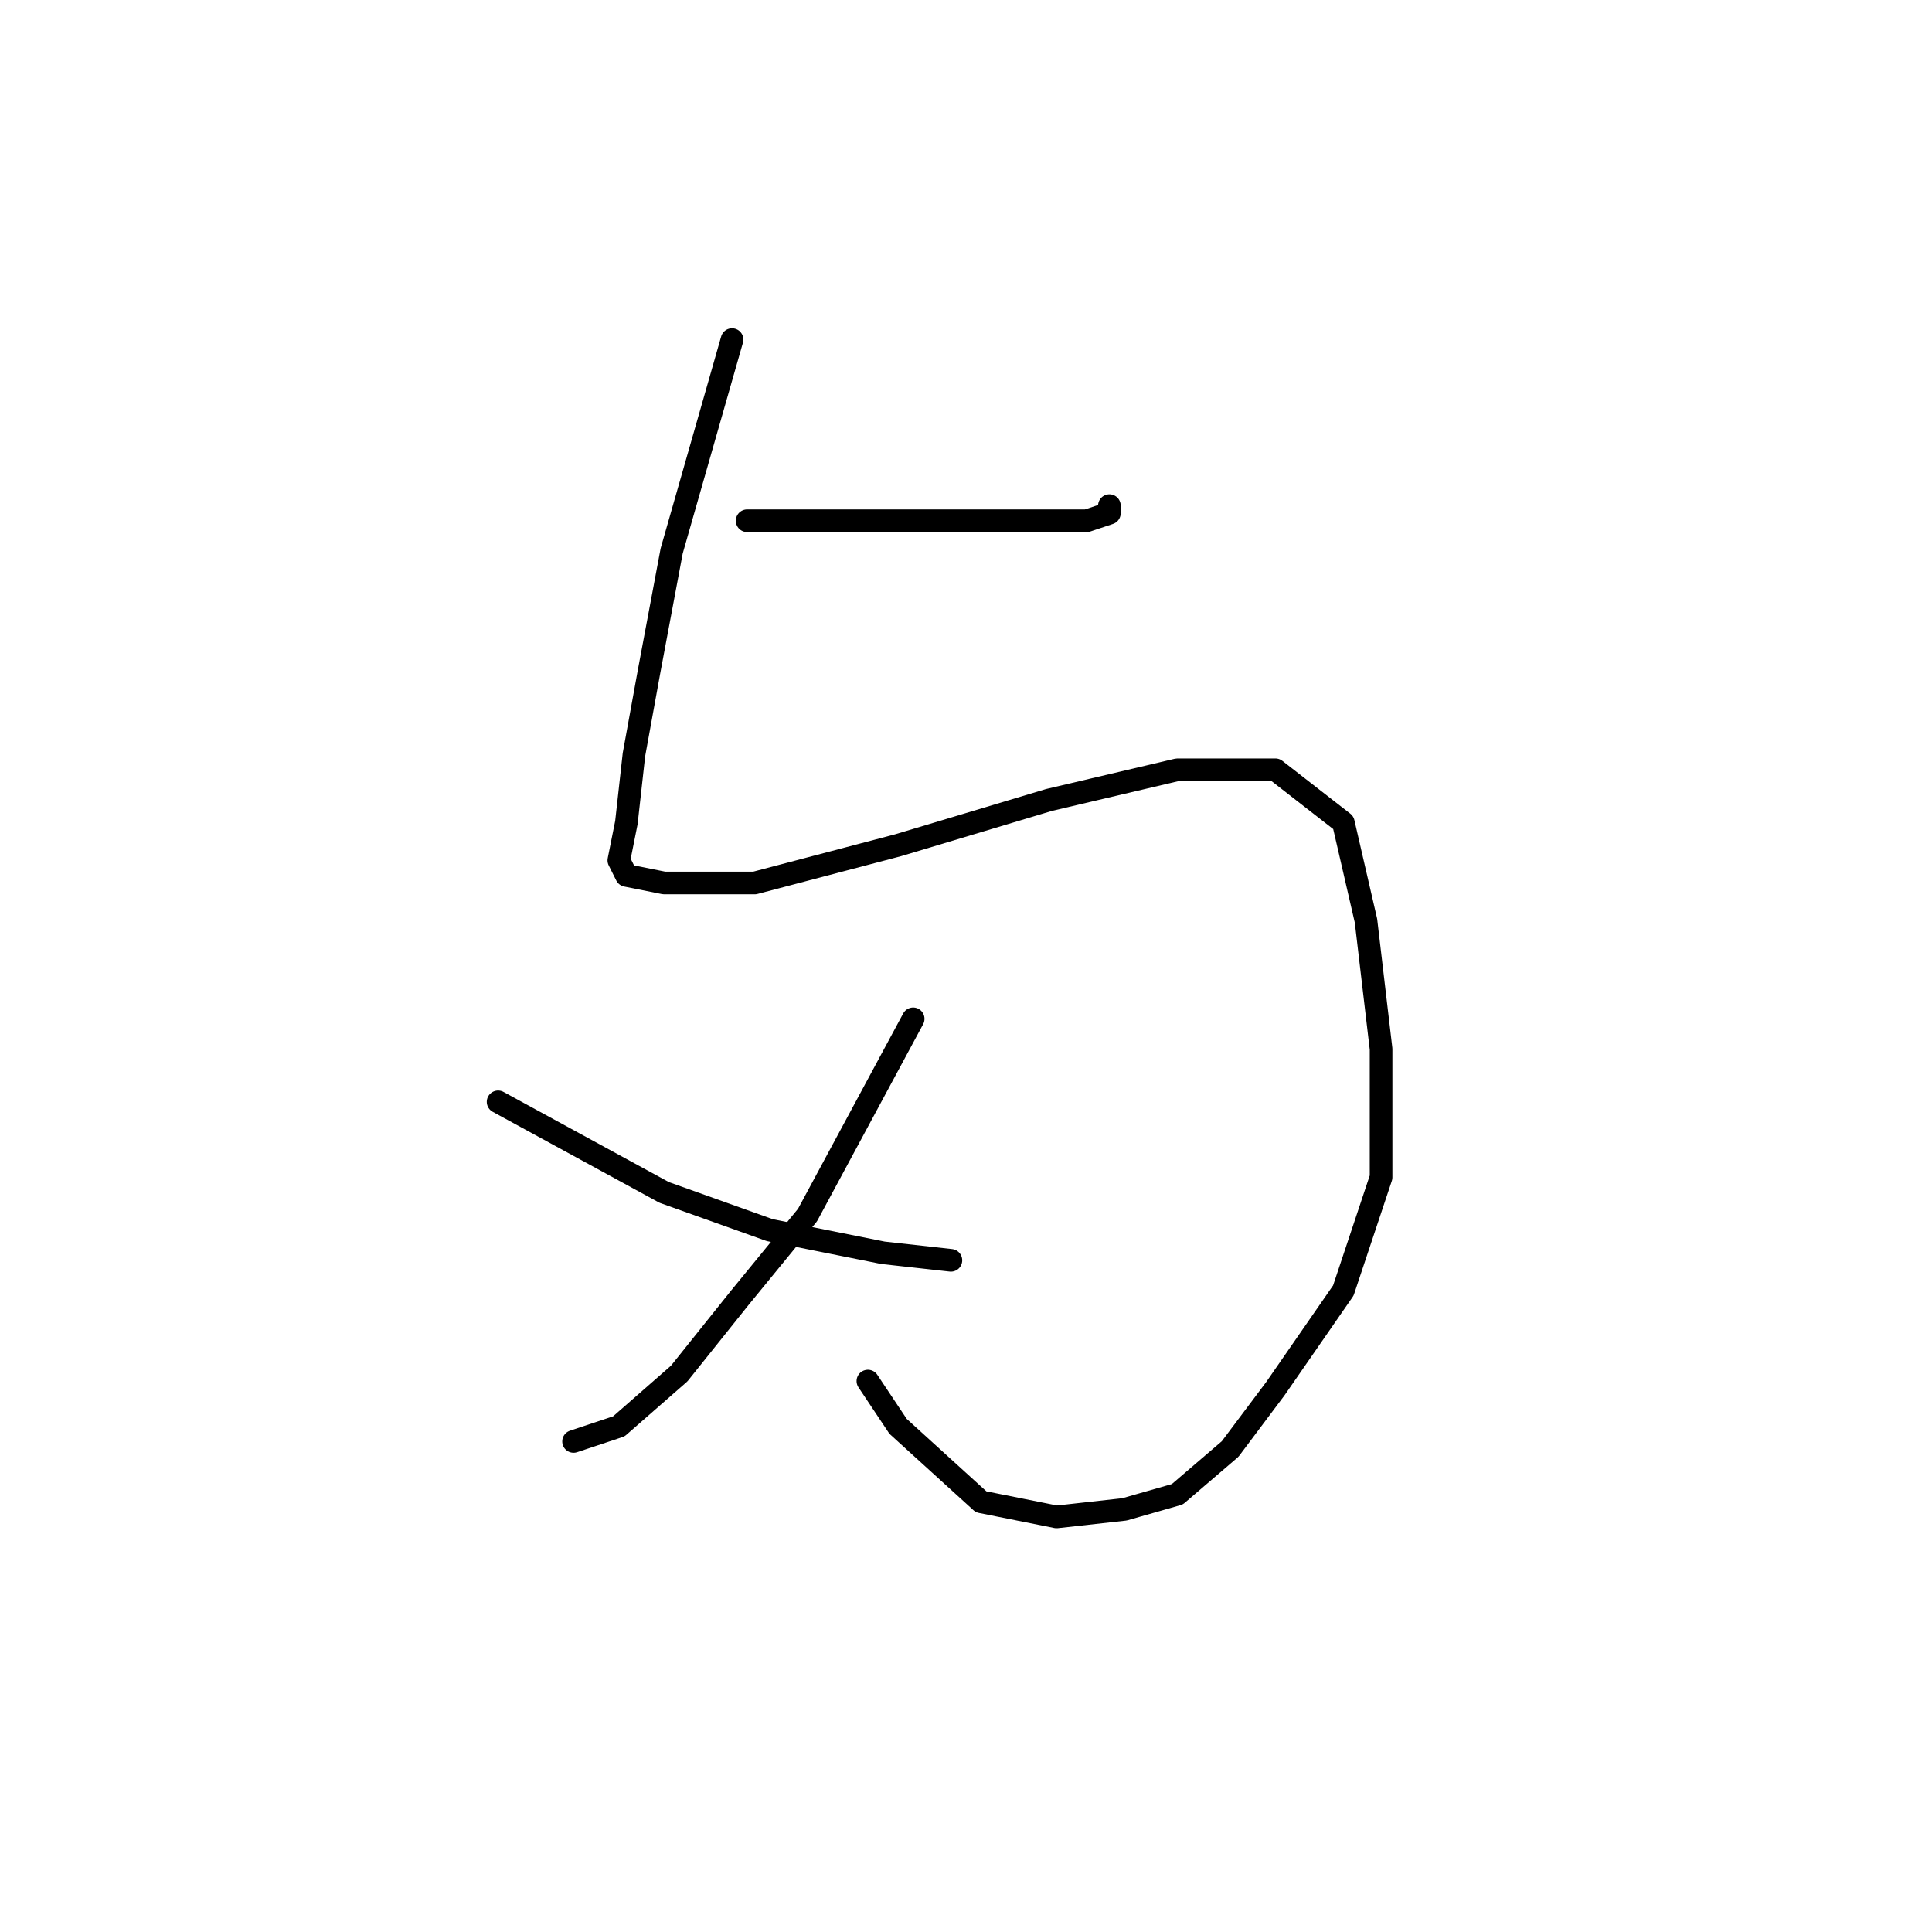 <?xml version="1.0" standalone="no"?>
    <svg width="256" height="256" xmlns="http://www.w3.org/2000/svg" version="1.1">
    <polyline stroke="black" stroke-width="3" stroke-linecap="round" fill="transparent" stroke-linejoin="round" points="99 69 105 69 111 69 126 69 137 69 144 69 147 68 147 67 147 67 " />
        <polyline stroke="black" stroke-width="3" stroke-linecap="round" fill="transparent" stroke-linejoin="round" points="97 45 93 59 89 73 86 89 84 100 83 109 82 114 83 116 88 117 100 117 119 112 139 106 156 102 169 102 178 109 181 122 183 139 183 156 178 171 169 184 163 192 156 198 149 200 140 201 130 199 119 189 115 183 115 183 " />
        <polyline stroke="black" stroke-width="3" stroke-linecap="round" fill="transparent" stroke-linejoin="round" points="121 135 114 148 107 161 98 172 90 182 82 189 76 191 76 191 " />
        <polyline stroke="black" stroke-width="3" stroke-linecap="round" fill="transparent" stroke-linejoin="round" points="66 146 77 152 88 158 102 163 117 166 126 167 126 167 " />
        </svg>